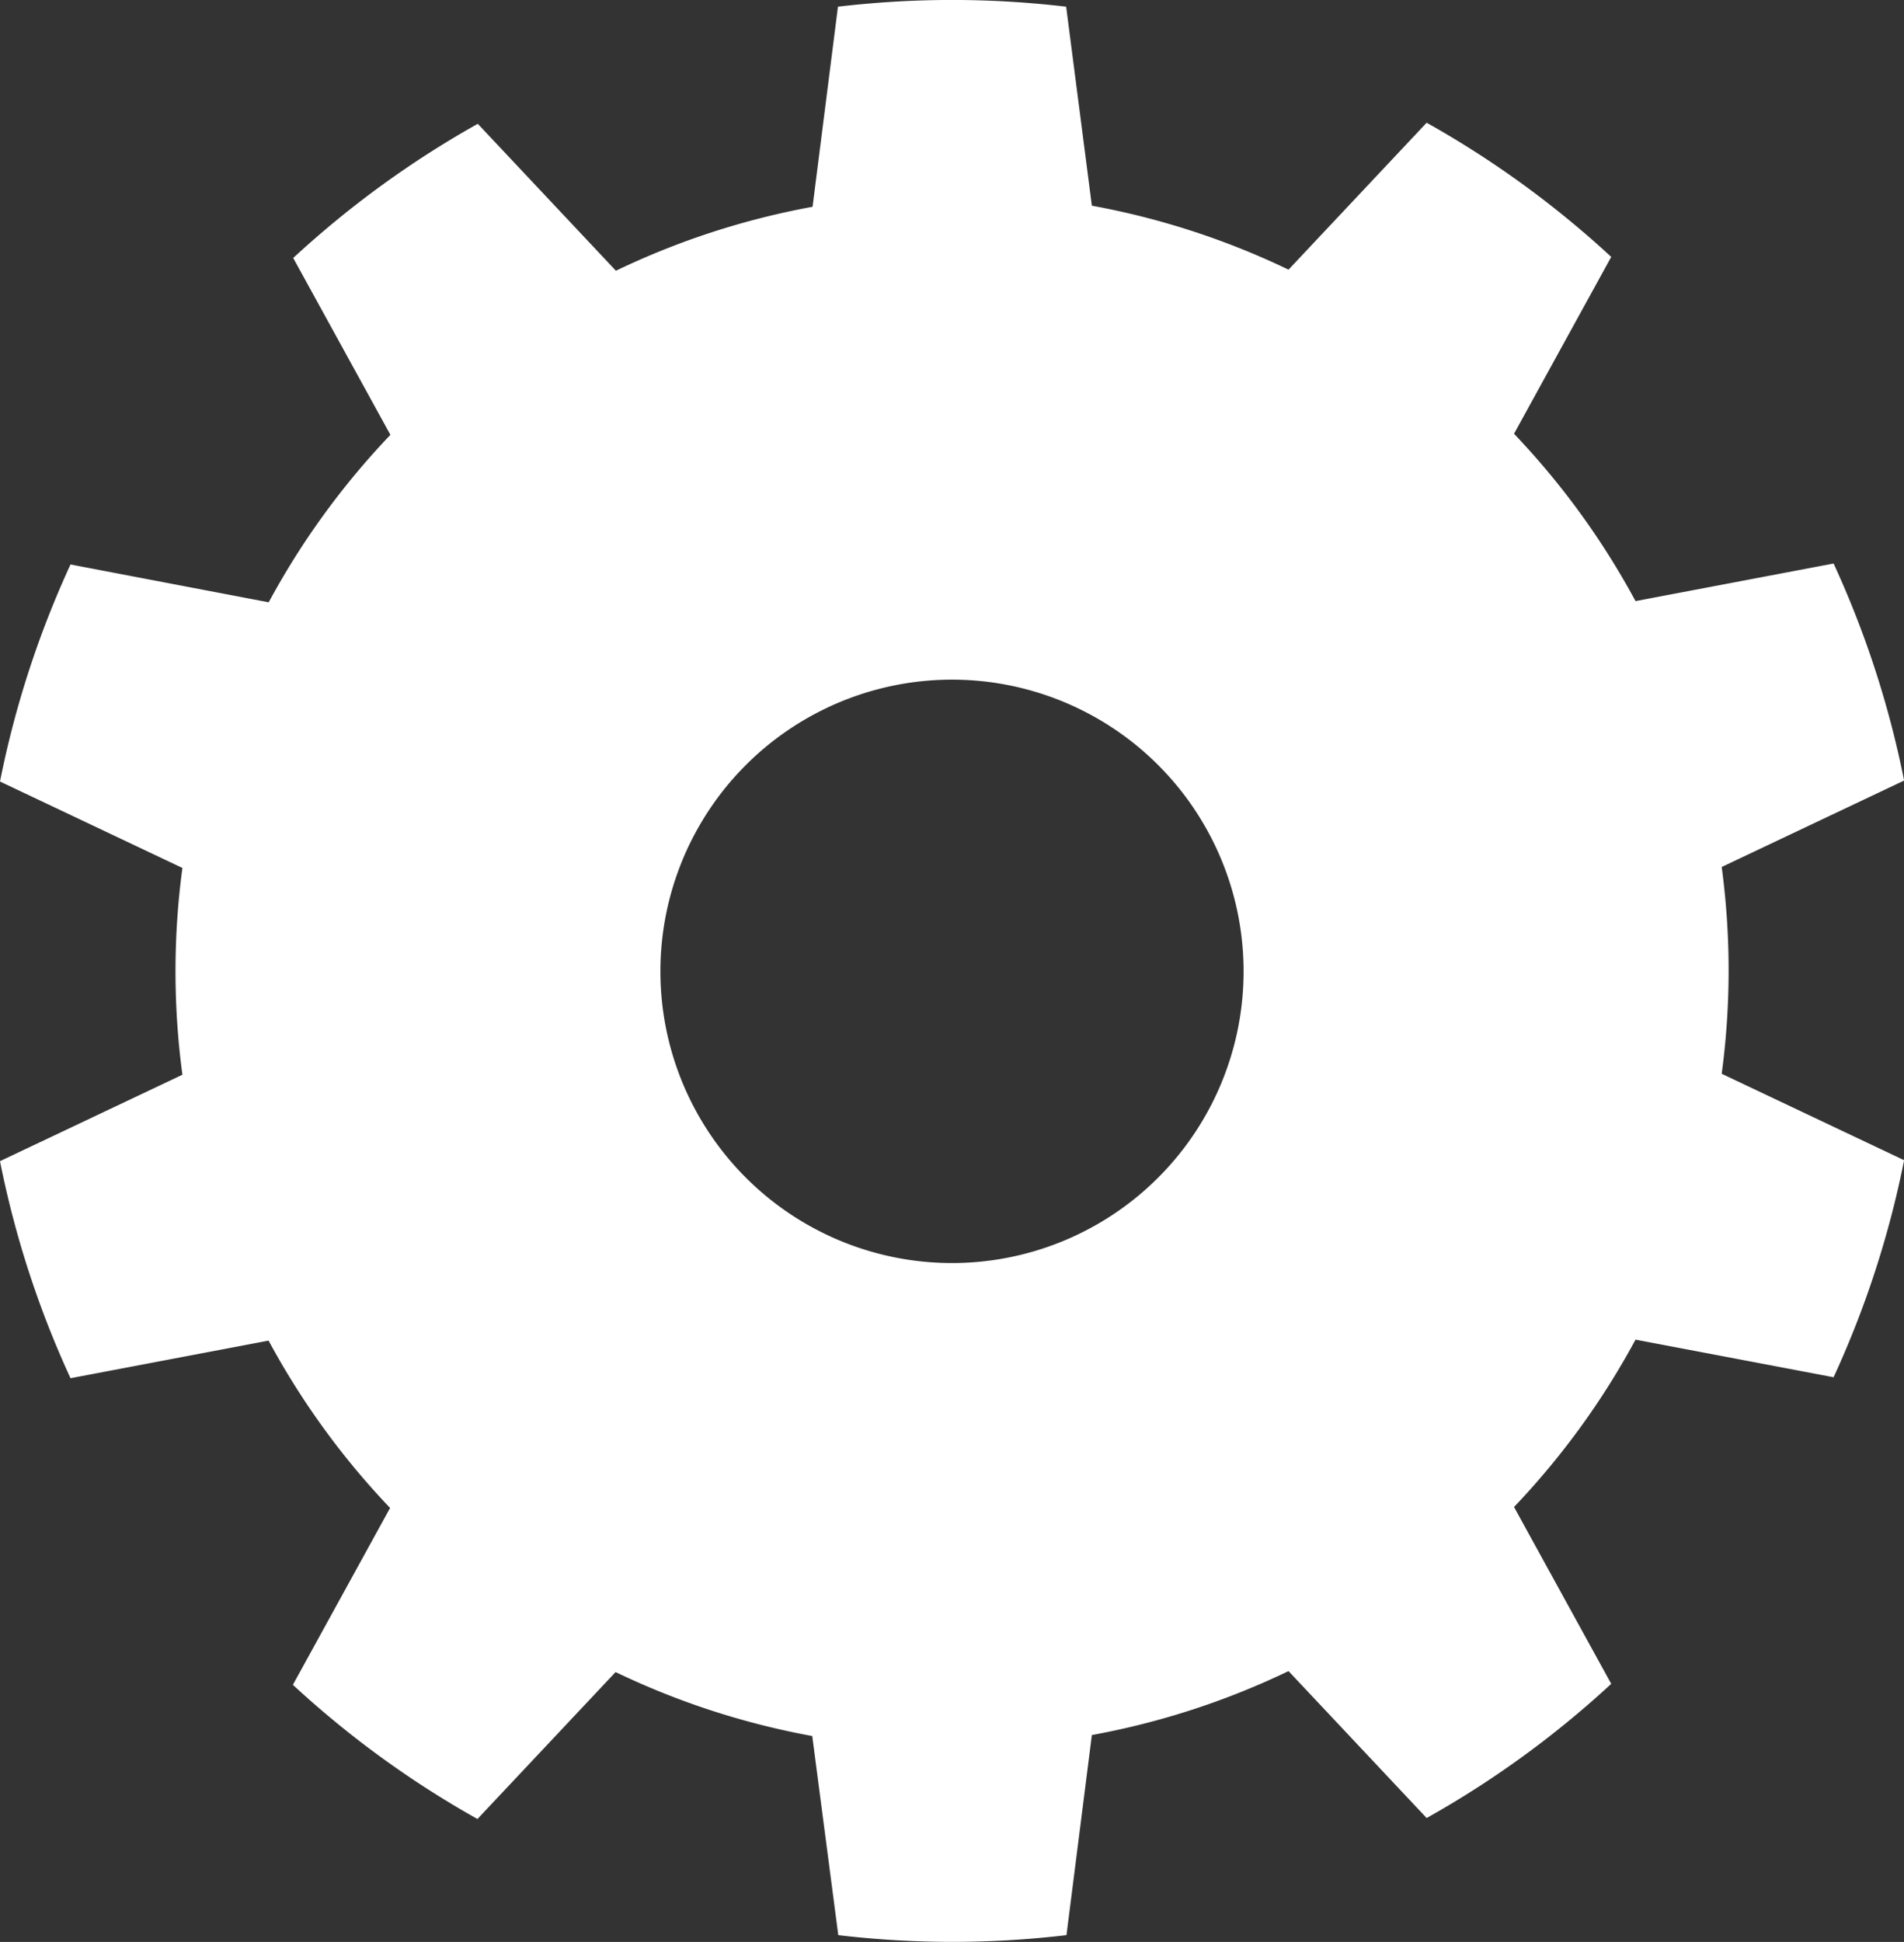 <?xml version="1.0" encoding="UTF-8" standalone="no"?>
<svg
   xmlns:dc="http://purl.org/dc/elements/1.1/"
   xmlns:cc="http://creativecommons.org/ns#"
   xmlns:rdf="http://www.w3.org/1999/02/22-rdf-syntax-ns#"
   xmlns:svg="http://www.w3.org/2000/svg"
   xmlns="http://www.w3.org/2000/svg"
   xmlns:sodipodi="http://sodipodi.sourceforge.net/DTD/sodipodi-0.dtd"
   xmlns:inkscape="http://www.inkscape.org/namespaces/inkscape"
   width="17.63"
   height="17.975"
   viewBox="0 0 17.63 17.975"
   version="1.1"
   id="svg3398"
   sodipodi:docname="icon_setting_wh.svg"
   inkscape:version="0.92.4 (5da689c313, 2019-01-14)">
  <rect x="0" y="0" width="17.63" height="17.975" fill="#333333" stroke="none"/>
  <defs
     id="defs3402" />
  <sodipodi:namedview
     pagecolor="#ffffff"
     bordercolor="#666666"
     borderopacity="1"
     objecttolerance="10"
     gridtolerance="10"
     guidetolerance="10"
     inkscape:pageopacity="0"
     inkscape:pageshadow="2"
     inkscape:window-width="1920"
     inkscape:window-height="1017"
     id="namedview3400"
     showgrid="false"
     inkscape:zoom="47.176633"
     inkscape:cx="8.8149996"
     inkscape:cy="8.9875002"
     inkscape:window-x="-8"
     inkscape:window-y="-8"
     inkscape:window-maximized="1"
     inkscape:current-layer="svg3398" />
  <path
     id="icon_setting"
     d="M10.61-76.813a8.989,8.989,0,0,0-2.113,0l-.235,1.852a7.19,7.19,0,0,0-1.821.592l-1.279-1.36a8.987,8.987,0,0,0-1.709,1.242l.9,1.637A7.189,7.189,0,0,0,3.226-71.3L1.391-71.65a8.987,8.987,0,0,0-.653,2.009l1.689.8a7.19,7.19,0,0,0,0,1.914l-1.689.8a8.987,8.987,0,0,0,.653,2.009l1.834-.348a7.188,7.188,0,0,0,1.125,1.549l-.9,1.637a8.987,8.987,0,0,0,1.709,1.242l1.279-1.36a7.19,7.19,0,0,0,1.821.592L8.5-58.963a8.988,8.988,0,0,0,2.113,0l.235-1.852a7.19,7.19,0,0,0,1.821-.592l1.279,1.36a8.987,8.987,0,0,0,1.709-1.242l-.9-1.637a7.188,7.188,0,0,0,1.125-1.549l1.834.348a8.987,8.987,0,0,0,.653-2.009l-1.689-.8a7.19,7.19,0,0,0,0-1.914l1.689-.8a8.987,8.987,0,0,0-.653-2.009l-1.834.348a7.189,7.189,0,0,0-1.125-1.549l.9-1.637a8.987,8.987,0,0,0-1.709-1.242l-1.279,1.36a7.19,7.19,0,0,0-1.821-.592ZM9.553-70.584a2.7,2.7,0,0,1,2.7,2.7,2.7,2.7,0,0,1-2.7,2.7,2.7,2.7,0,0,1-2.7-2.7A2.7,2.7,0,0,1,9.553-70.584Z"
     transform="translate(-0.738 76.875)"
     fill="#63595c"
     fill-rule="evenodd"
     style="fill:#ffffff" />
</svg>
